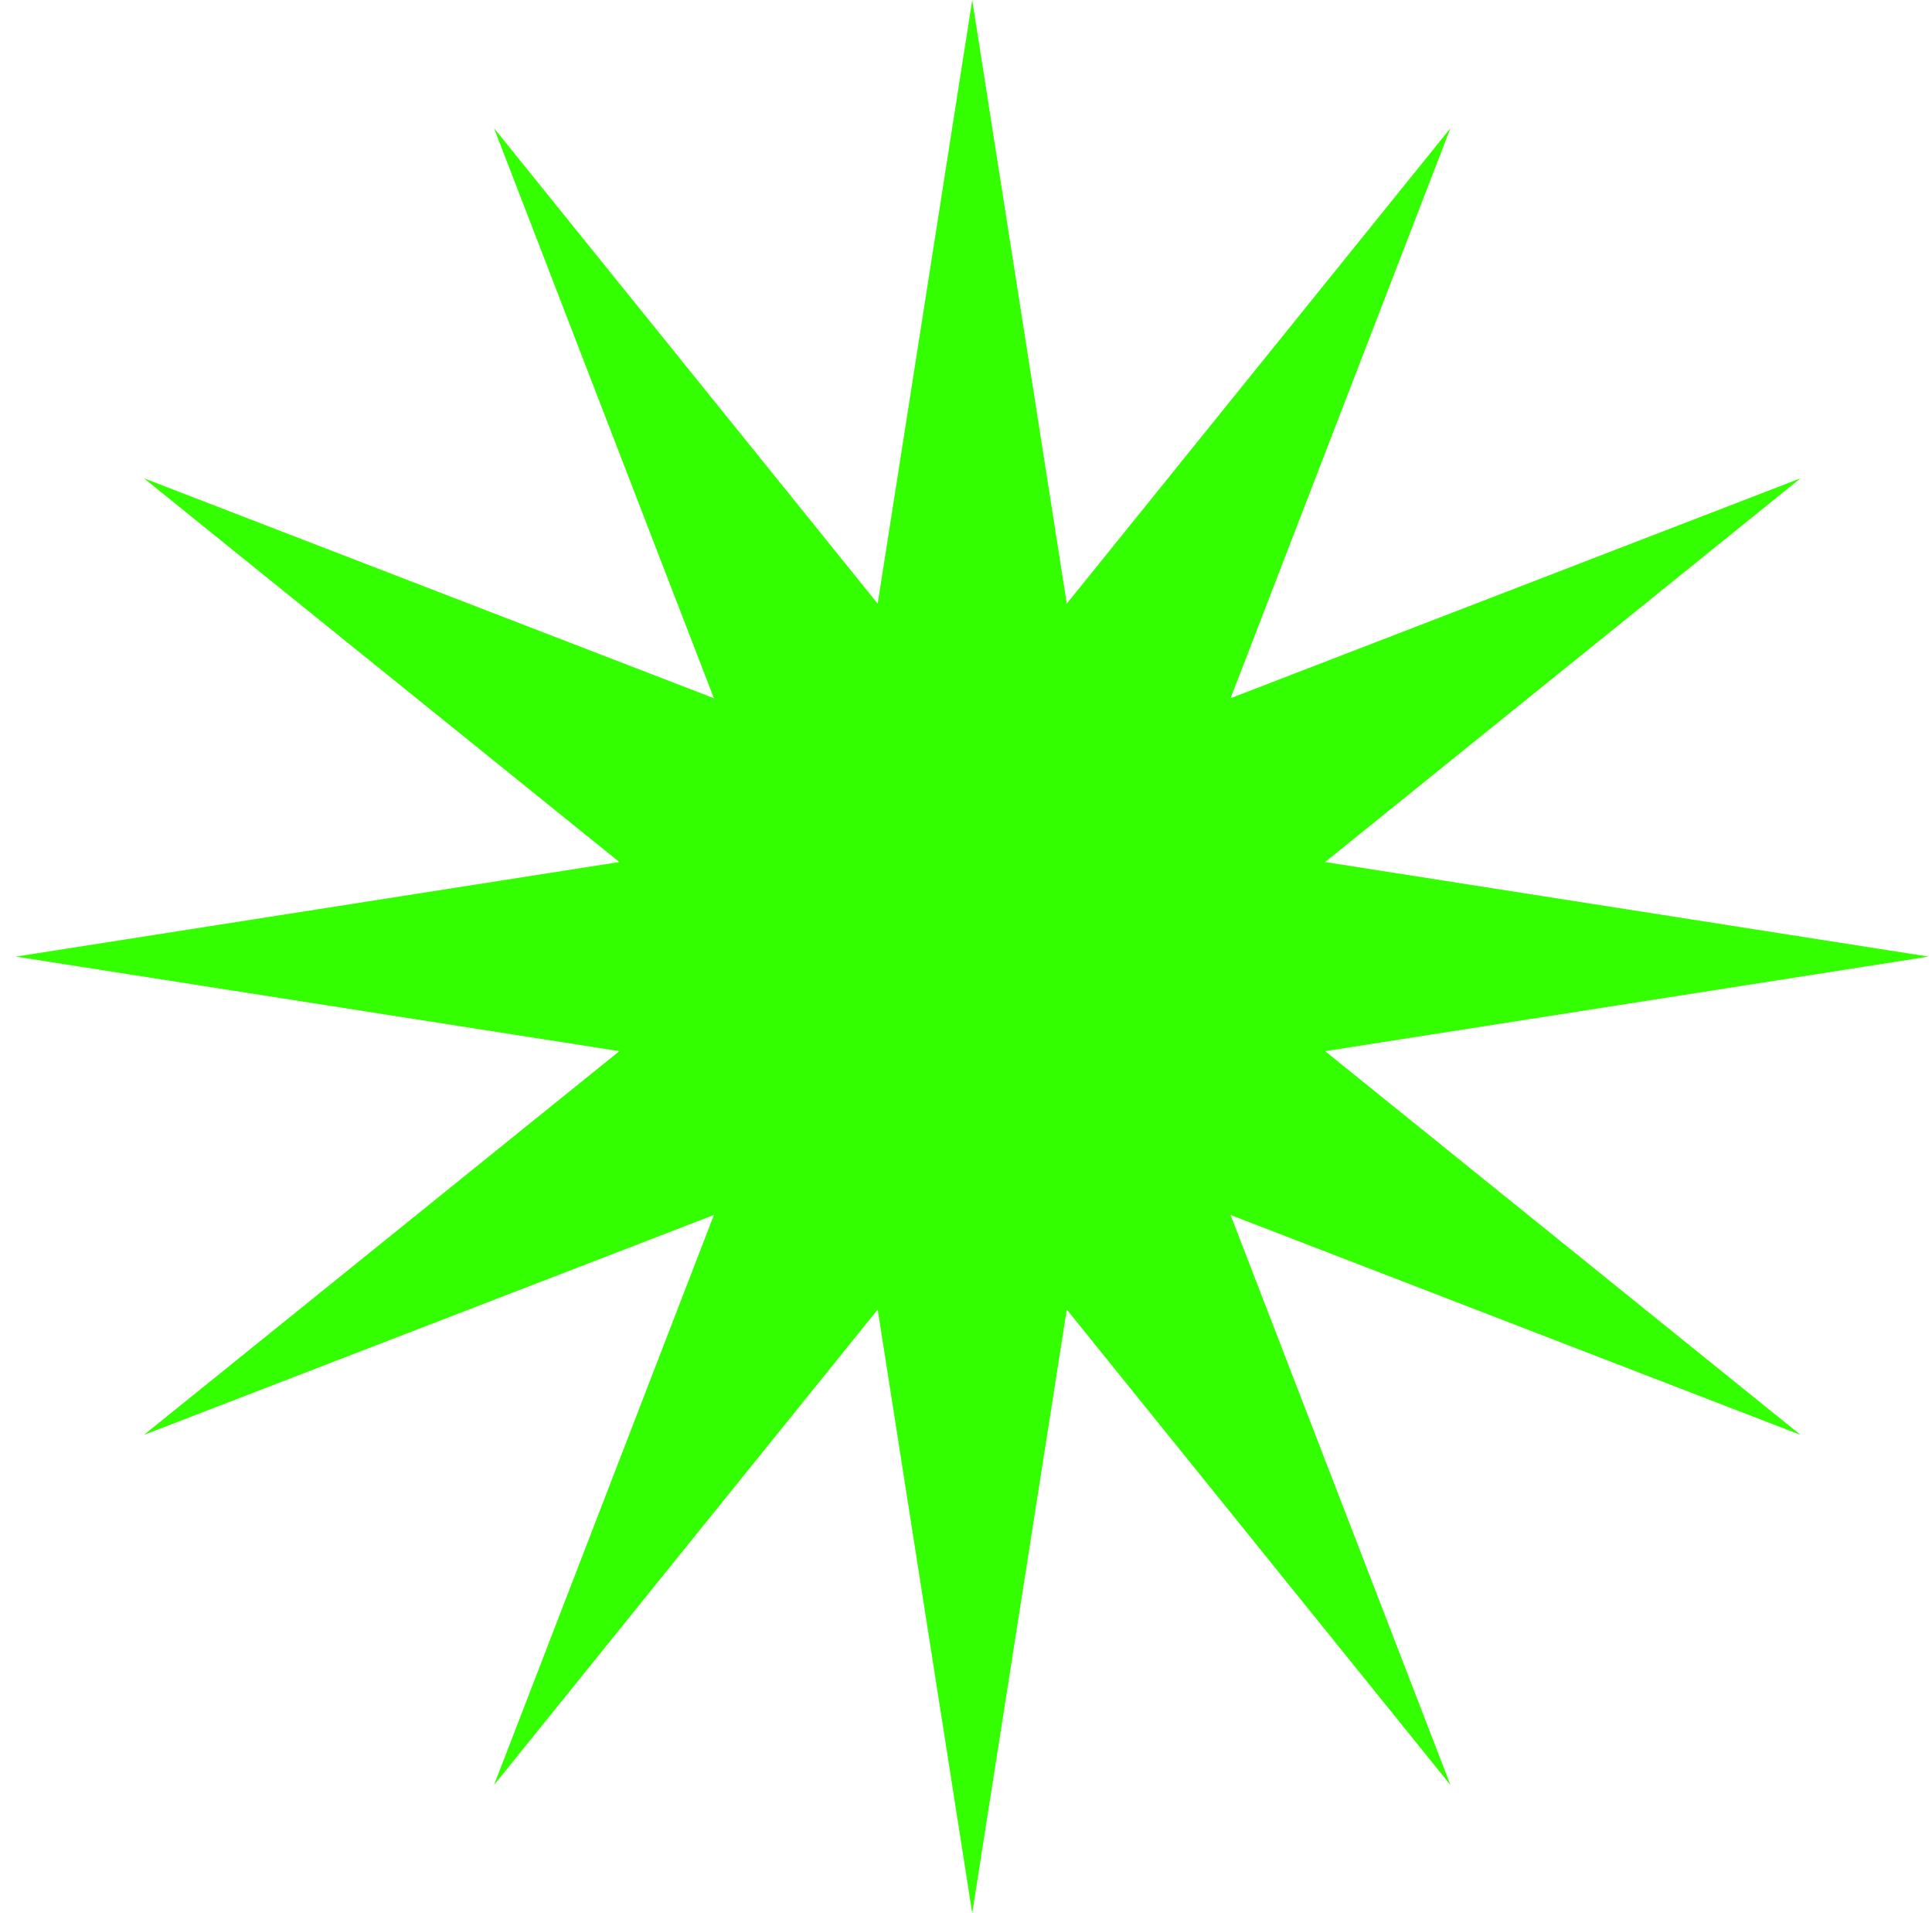<svg width="101" height="100" viewBox="0 0 101 100" fill="none" xmlns="http://www.w3.org/2000/svg">
<path d="M50.826 0L55.769 31.552L75.826 6.699L64.331 36.495L94.127 25L69.273 45.057L100.826 50L69.273 54.943L94.127 75L64.331 63.505L75.826 93.301L55.769 68.448L50.826 100L45.883 68.448L25.826 93.301L37.321 63.505L7.525 75L32.378 54.943L0.826 50L32.378 45.057L7.525 25L37.321 36.495L25.826 6.699L45.883 31.552L50.826 0Z" fill="#33FF00"/>
</svg>
